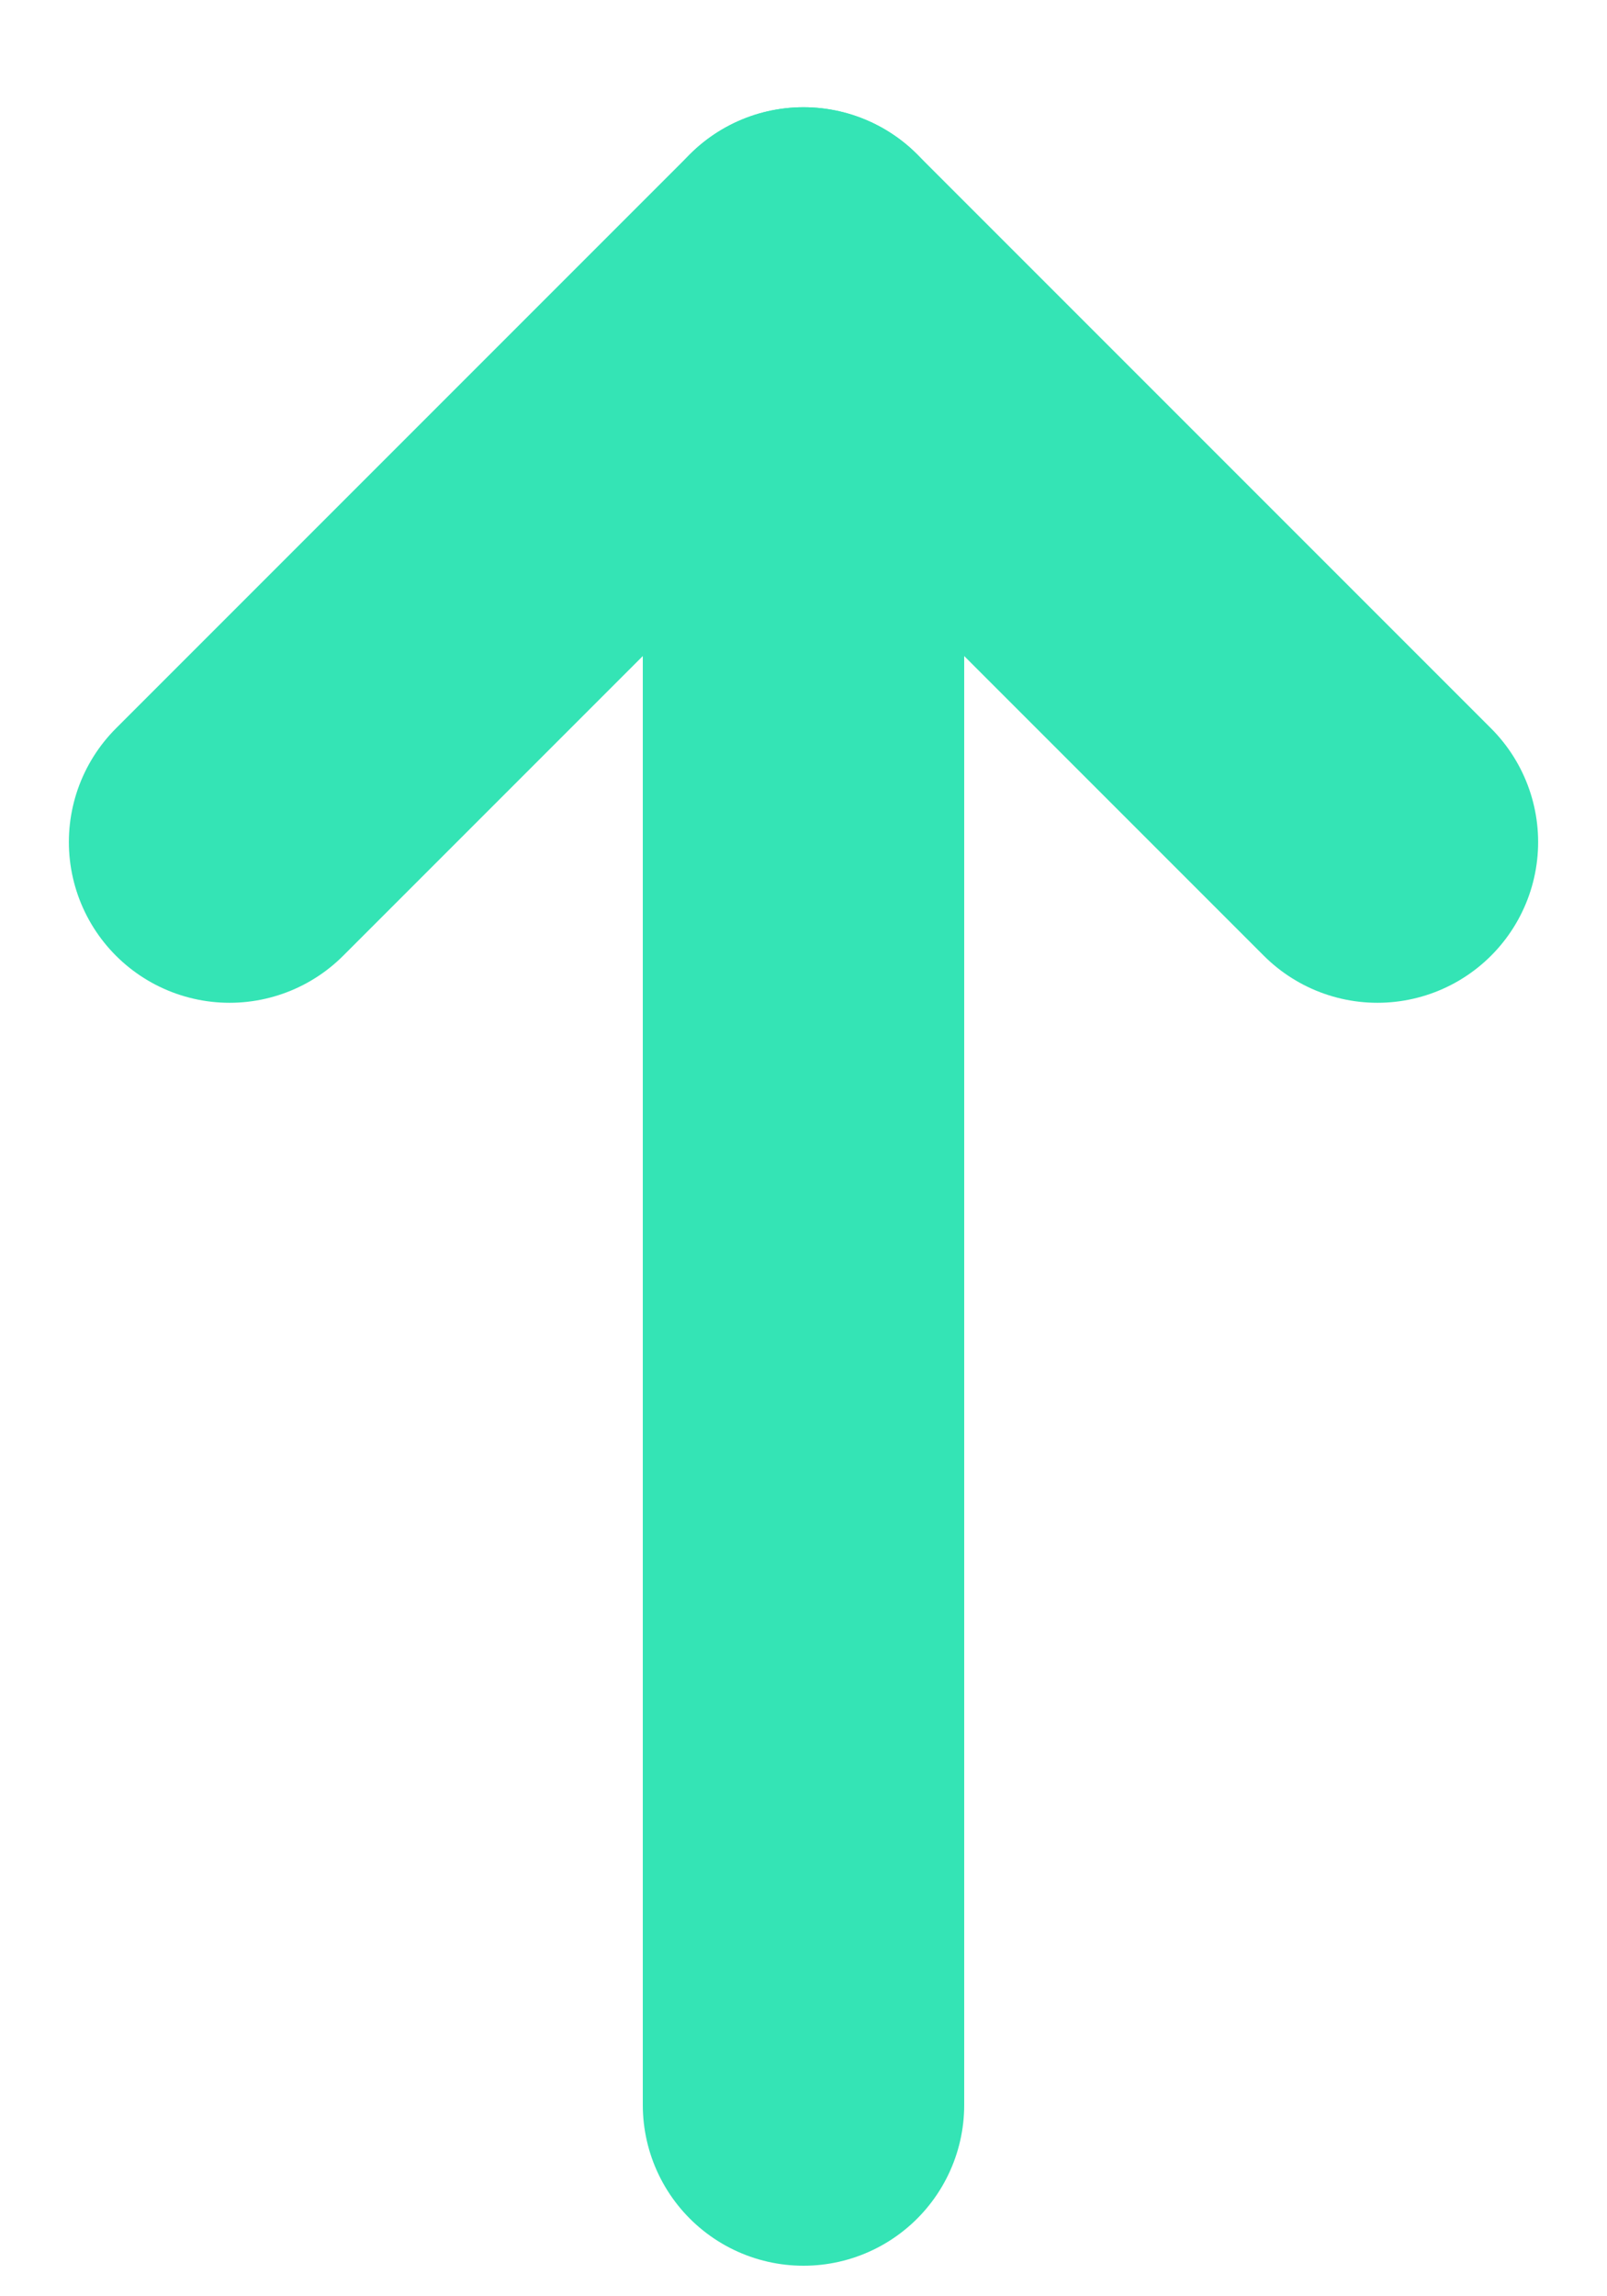 <svg width="7" height="10" viewBox="0 0 7 10" fill="none" xmlns="http://www.w3.org/2000/svg">
<path d="M1 3.667L3.5 1.167L6 3.667" stroke="#34E4B5" stroke-width="1.4" stroke-linecap="round" stroke-linejoin="round"/>
<path d="M3.5 1.167V9.167" stroke="#34E4B5" stroke-width="1.4" stroke-linecap="round" stroke-linejoin="round"/>
</svg>
